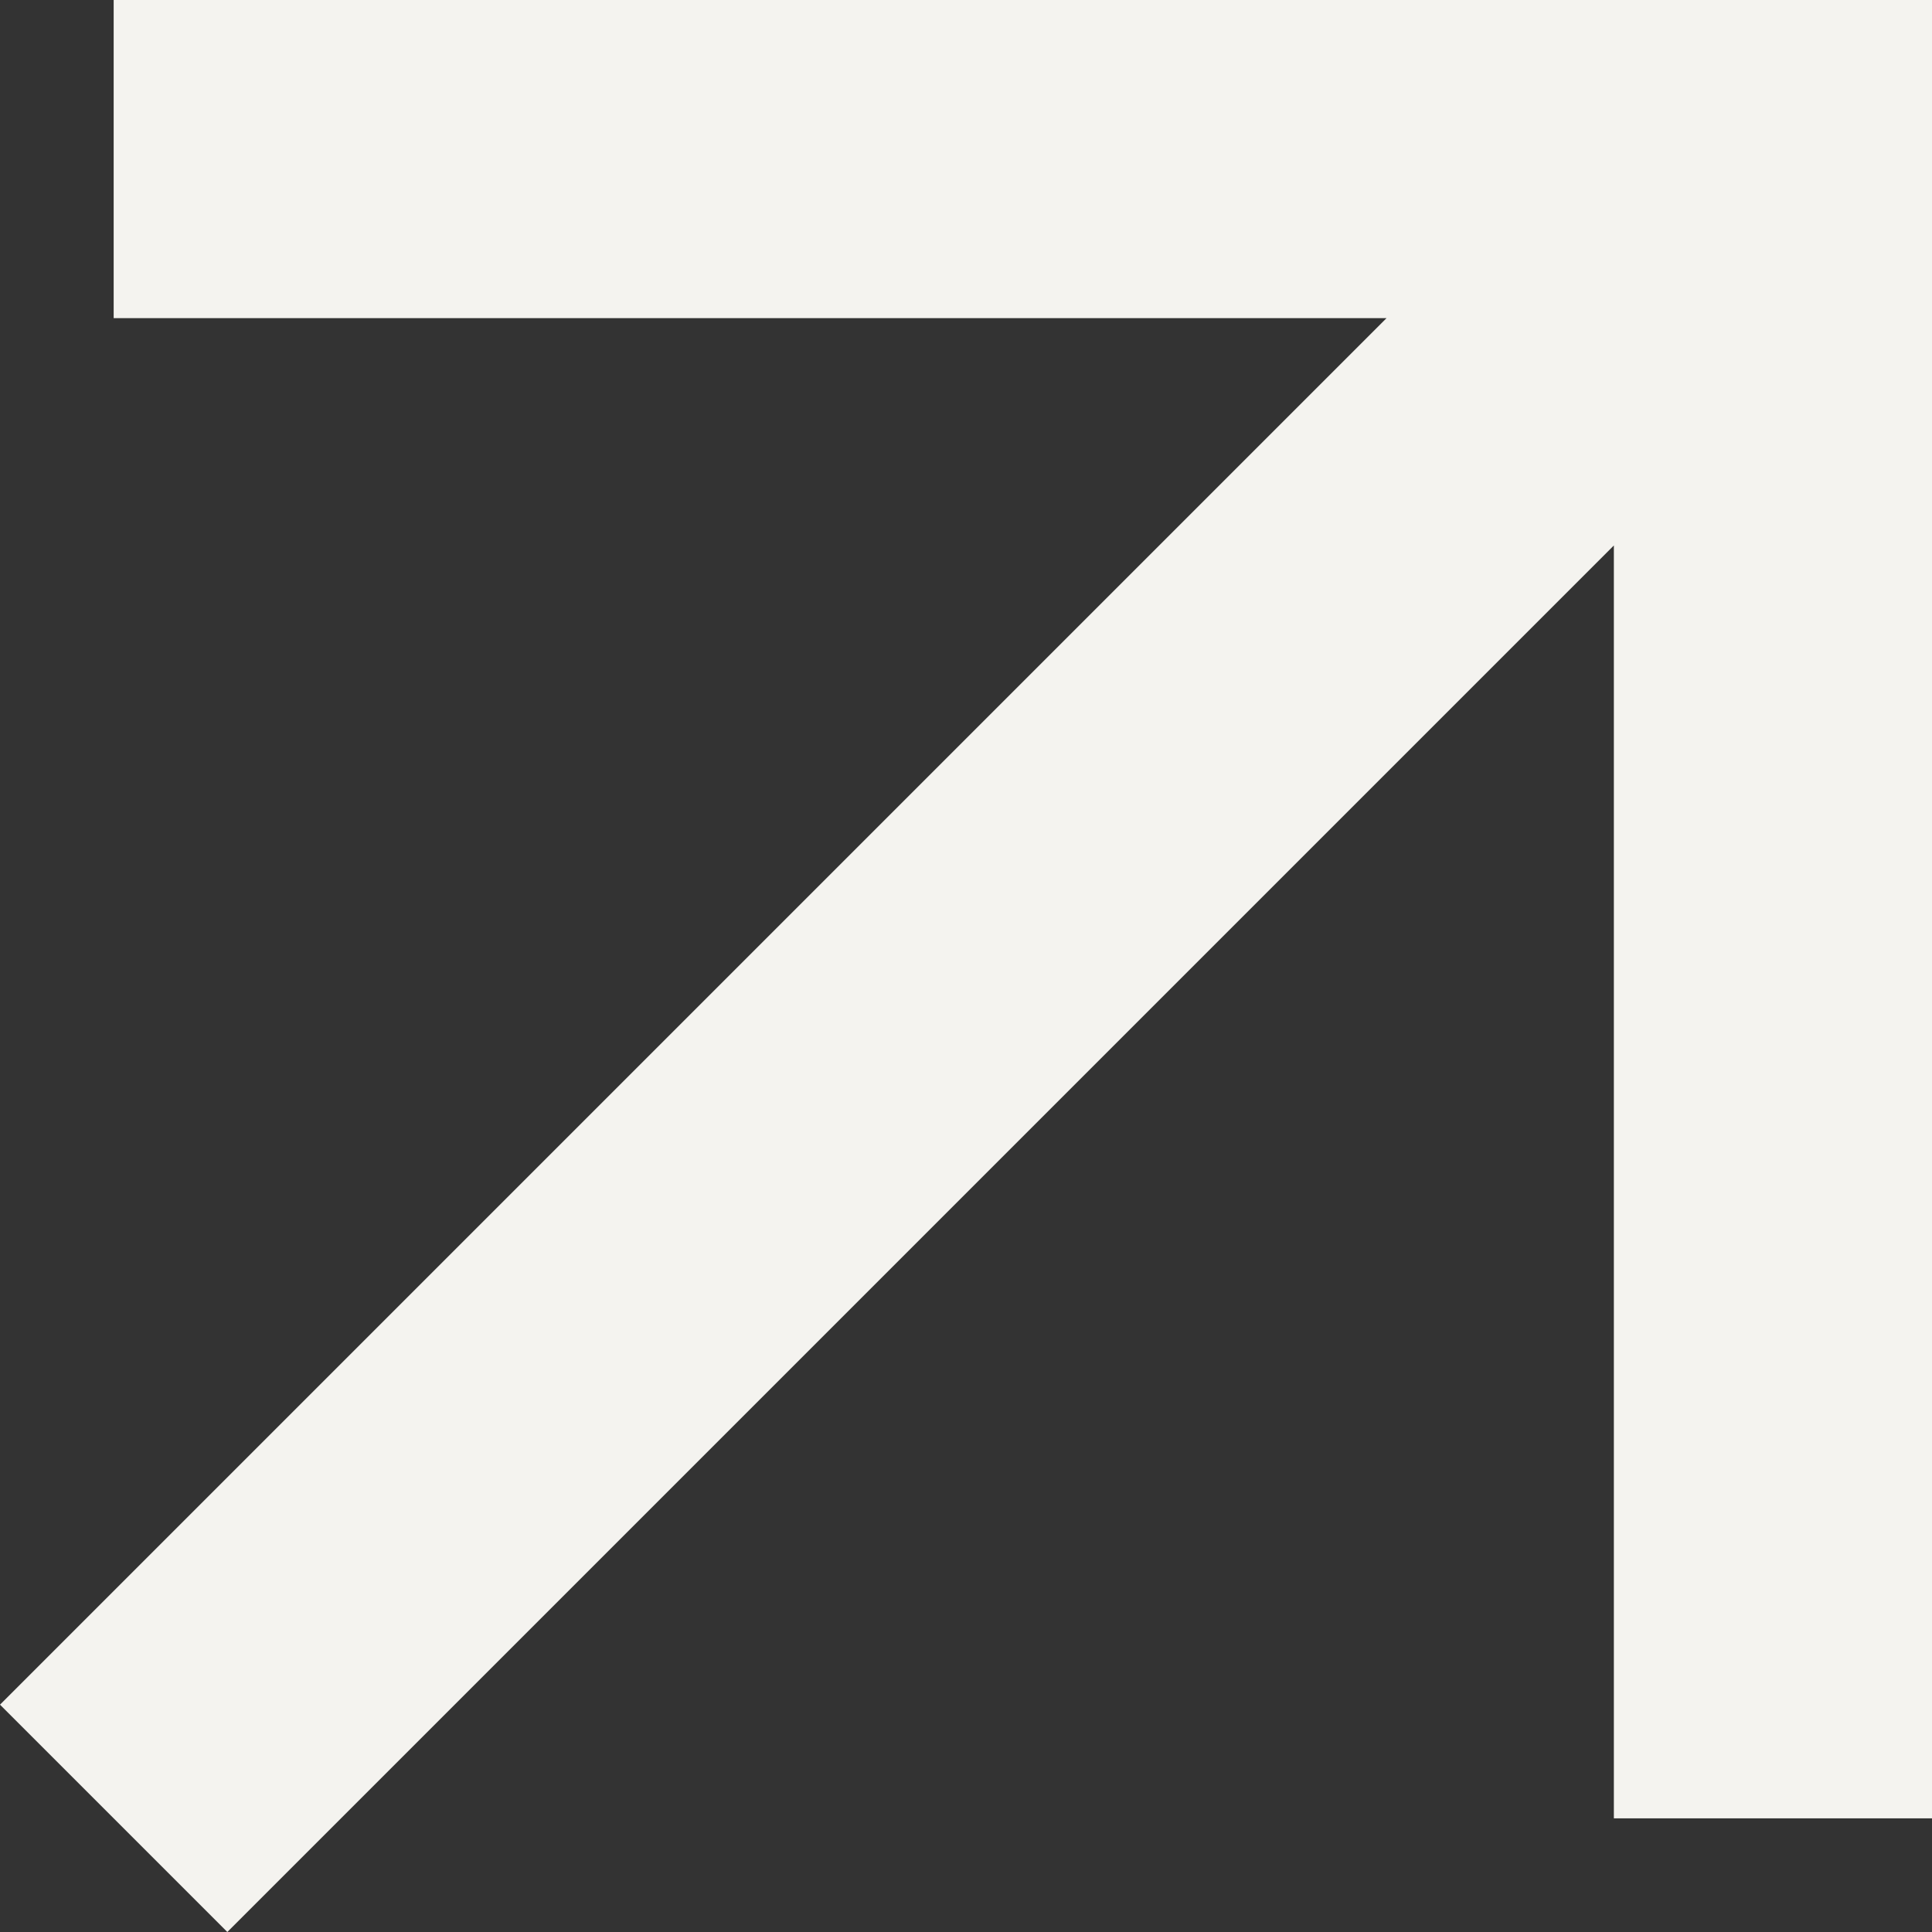 <?xml version="1.0" encoding="UTF-8"?>
<svg width="6px" height="6px" viewBox="0 0 6 6" version="1.1" xmlns="http://www.w3.org/2000/svg" xmlns:xlink="http://www.w3.org/1999/xlink">
    <rect x="0" y="0" width="6" height="6" fill="#333333" stroke="none"/>
    <!-- Generator: Sketch 63.1 (92452) - https://sketch.com -->
    <title>Path</title>
    <desc>Created with Sketch.</desc>
    <g id="Page-1" stroke="none" stroke-width="1" fill="none" fill-rule="evenodd">
        <g id="Current-design" transform="translate(-325, -2027)" fill="#F4F3EF">
            <g id="Group-30" transform="translate(0, 1365)">
                <g id="Group-24" transform="translate(200, 266)">
                    <g id="Group-4" transform="translate(0, 34)">
                        <g id="Group-3" transform="translate(0, 340)">
                            <g id="Group-2" transform="translate(45, 15)">
                                <polygon id="Path" transform="translate(83, 10) scale(1, -1) translate(-83, -10) " points="80 7.706 84.306 12.012 80.353 12.012 80.353 13 86 13 86 7.353 85.012 7.353 85.012 11.306 80.706 7"></polygon>
                            </g>
                        </g>
                    </g>
                </g>
            </g>
        </g>
    </g>
</svg>